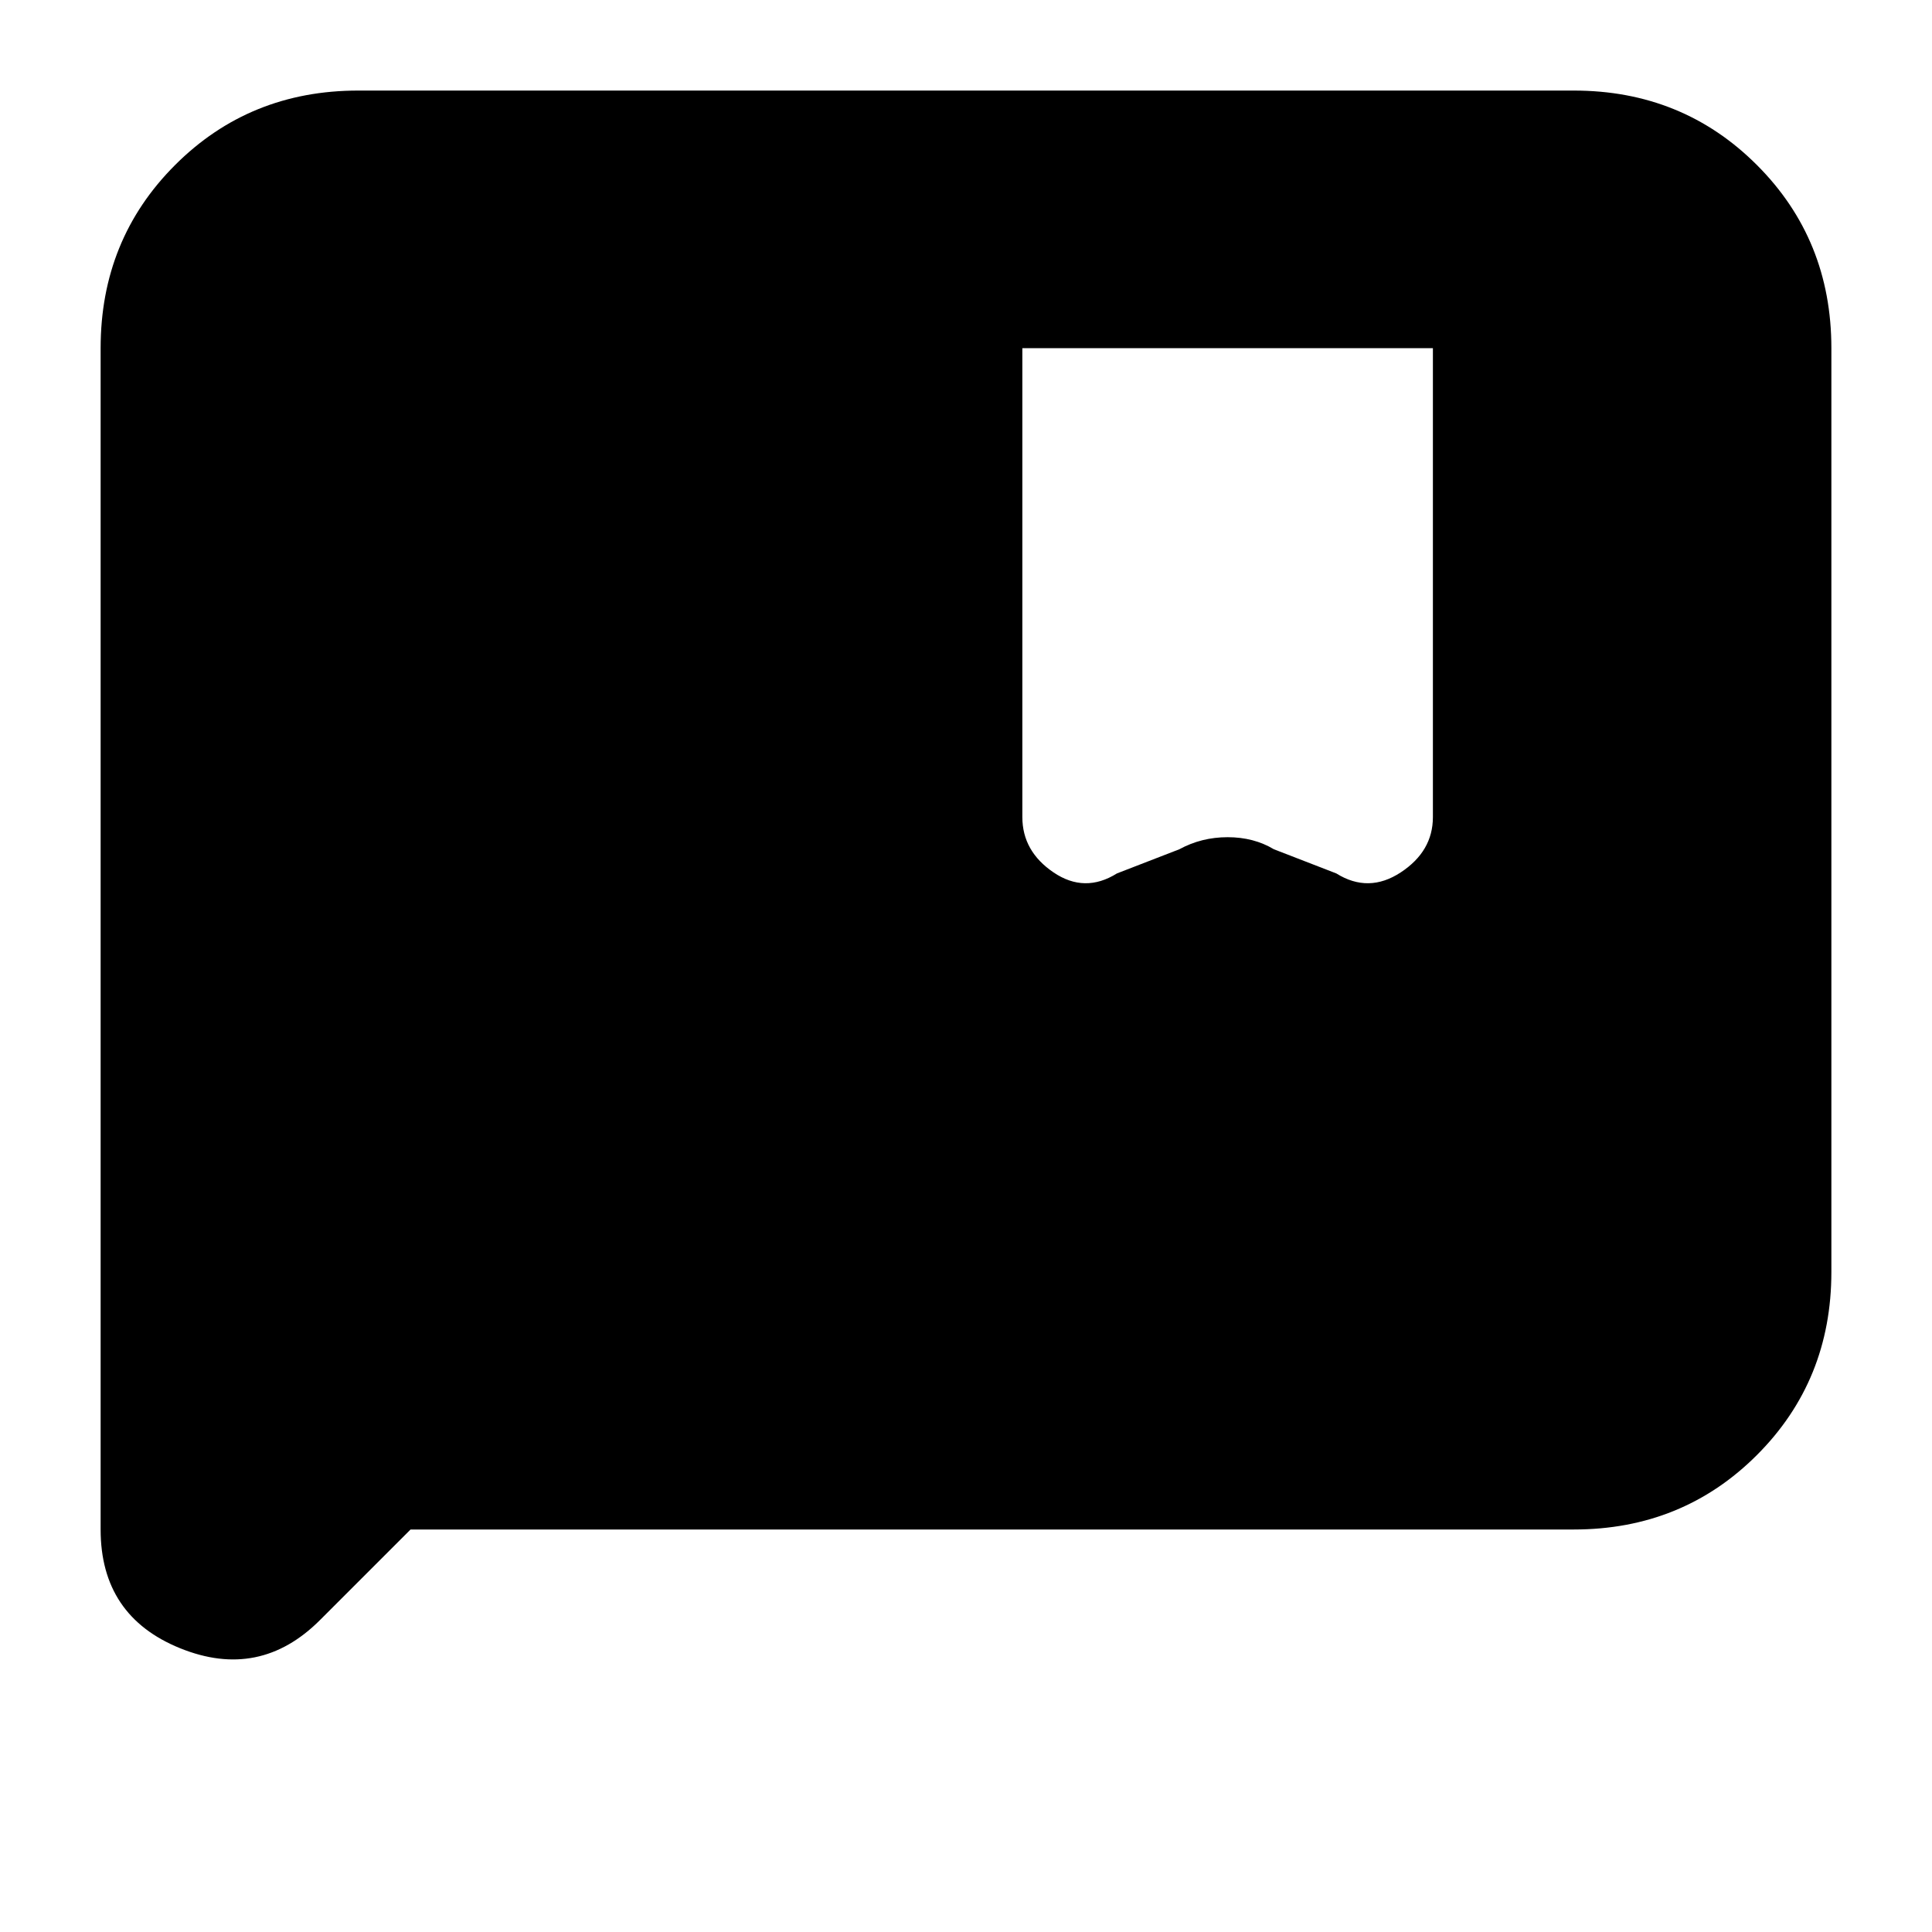 <svg xmlns="http://www.w3.org/2000/svg" height="20" viewBox="0 -960 960 960" width="20"><path d="m204-200-45 45q-30 30-69.5 14T50-200v-587q0-54 37-91t91-37h604q54 0 91 37t37 91v459q0 54-37 91t-91 37H204Zm304-587v233q0 17 15.5 27.5t31.5.5l31-12q11-6 24-6t23 6l31 12q16 10 32-.5t16-27.5v-233H508Z"/></svg>